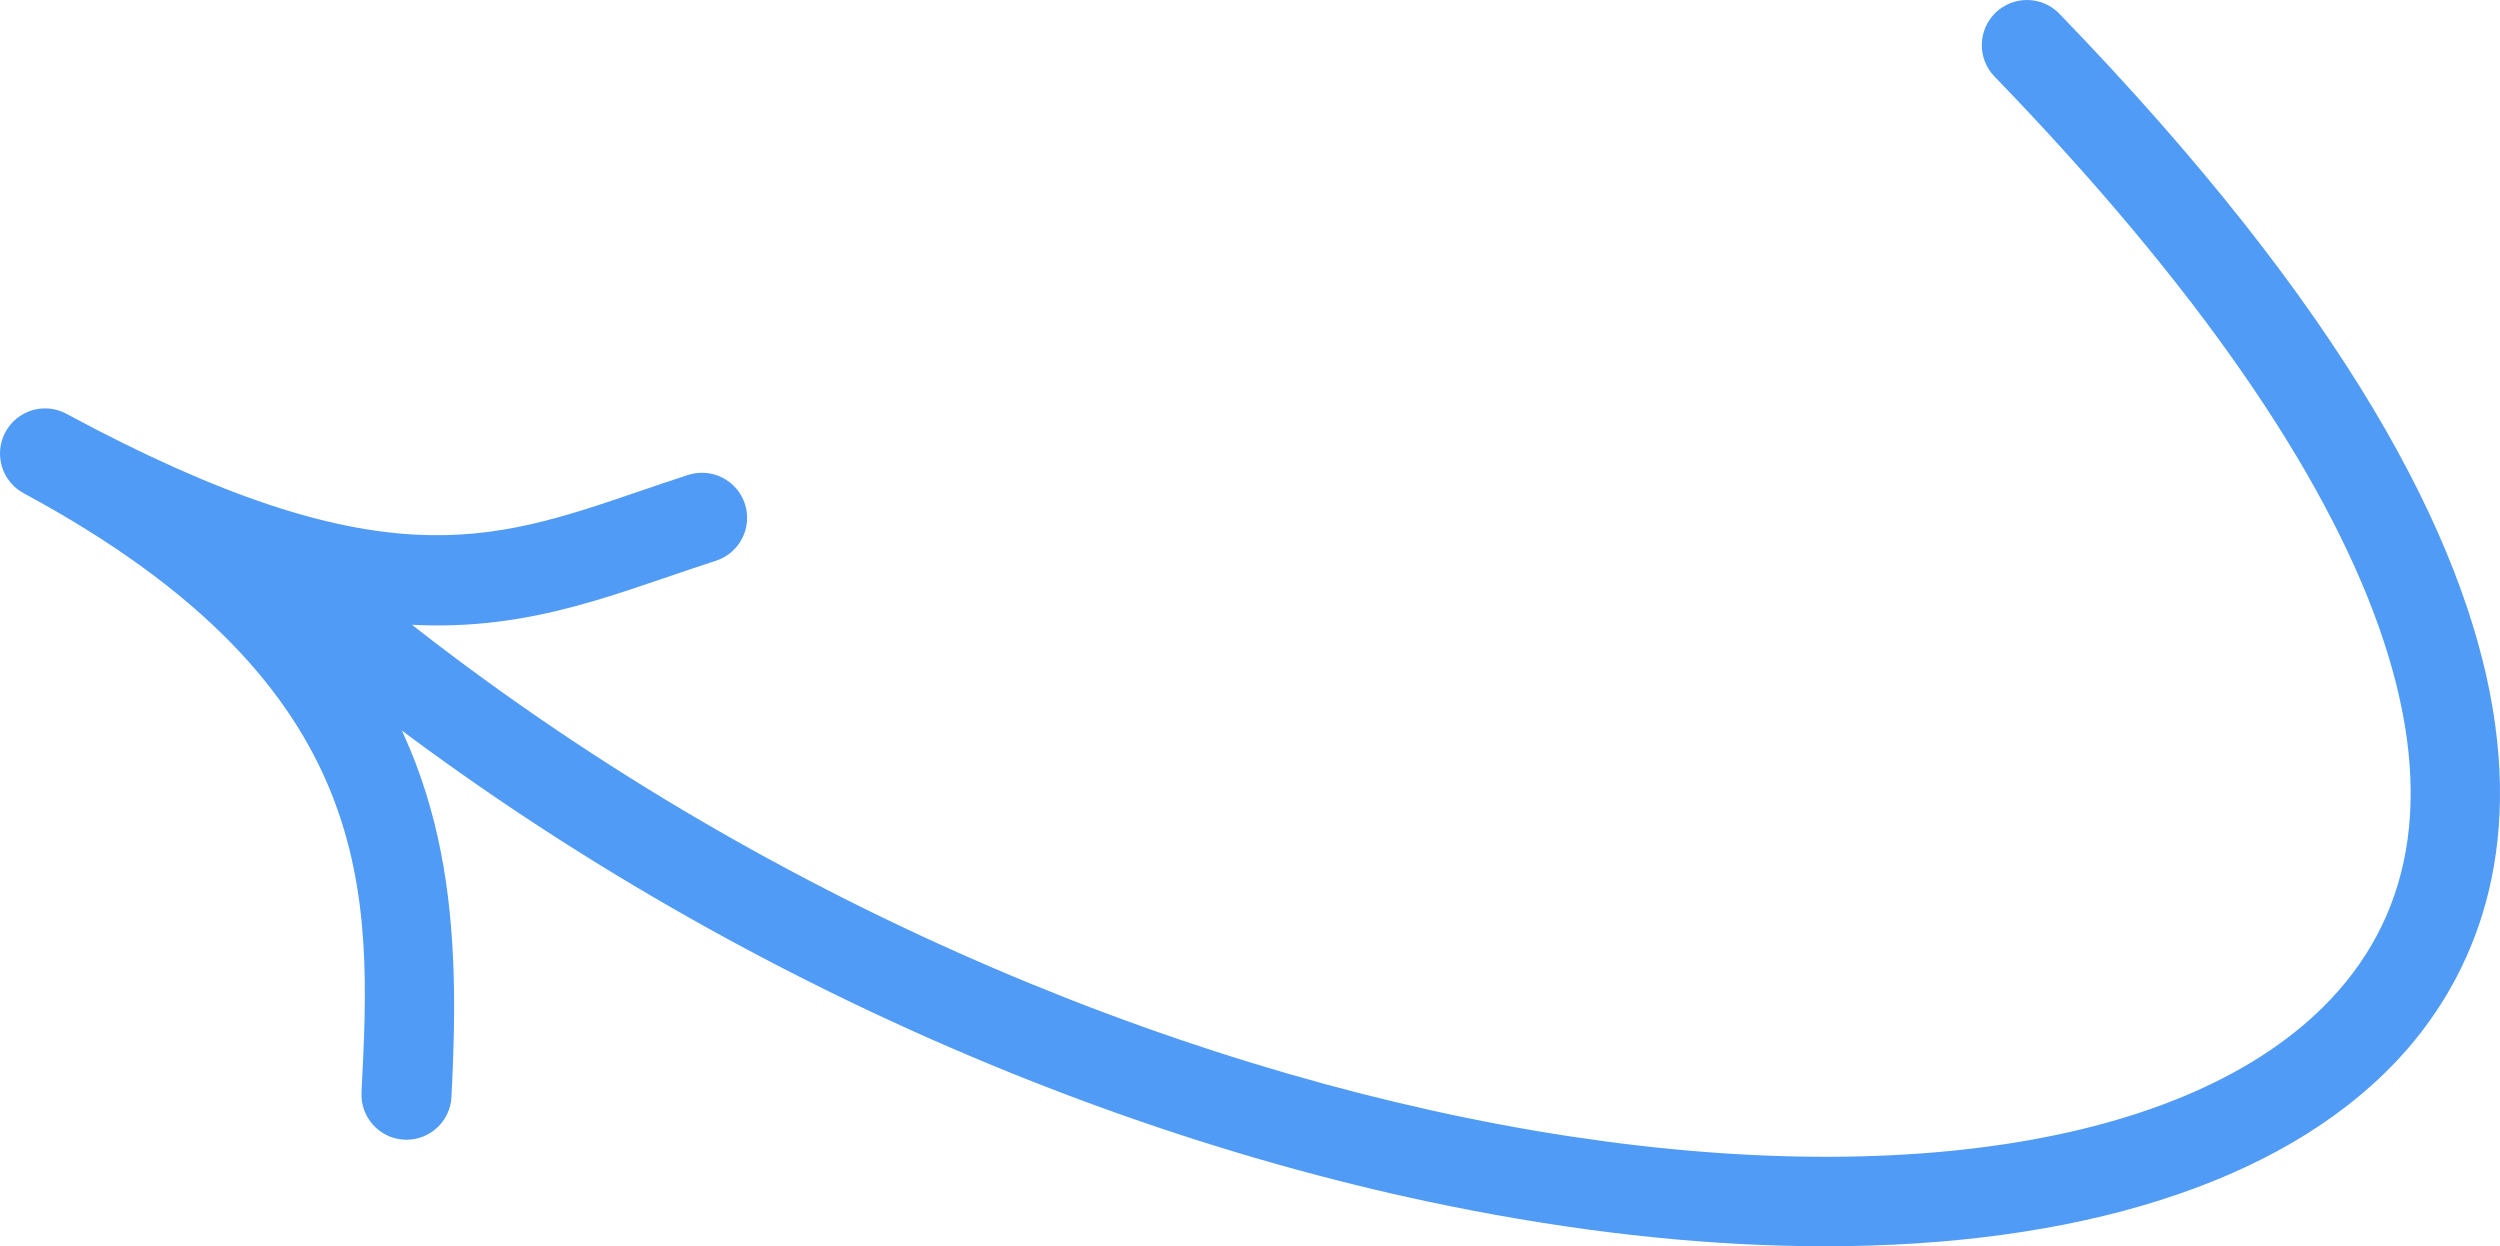 <svg width="335" height="167" viewBox="0 0 335 167" fill="none" xmlns="http://www.w3.org/2000/svg">
<path fill-rule="evenodd" clip-rule="evenodd" d="M318.83 140.249C304.041 155.825 277.634 164 244.548 164C230.075 164 214.317 162.433 197.705 159.237C142.782 148.677 86.492 121.684 41.992 84.745C57.823 103.958 58.643 124.596 57.502 146.838C57.419 148.464 56.075 149.724 54.473 149.724C54.418 149.724 54.367 149.724 54.312 149.721C52.64 149.636 51.353 148.202 51.438 146.521C52.791 120.144 54.324 90.248 4.598 63.454C3.123 62.656 2.568 60.814 3.363 59.332C4.158 57.849 5.982 57.289 7.475 58.09C50.215 81.118 66.257 75.641 86.557 68.702C88.7 67.969 90.885 67.223 93.146 66.492C94.73 65.993 96.451 66.858 96.966 68.459C97.479 70.057 96.602 71.774 95.006 72.289C92.778 73.01 90.627 73.744 88.514 74.466L88.48 74.477C75.387 78.949 63.407 83.04 45.13 79.426C141.073 159.642 274.282 178.319 314.411 136.05C339.556 109.567 323.578 64.153 269.418 8.167C268.248 6.96 268.279 5.03 269.491 3.856C270.698 2.691 272.627 2.715 273.801 3.929C350.405 83.123 334.893 123.331 318.83 140.249ZM34.657 76.7C34.647 76.785 34.64 76.871 34.637 76.956C34.493 76.822 34.348 76.688 34.203 76.554C34.355 76.603 34.506 76.651 34.657 76.7Z" fill="#509BF5"/>
<path d="M318.83 140.249L321.006 142.315L321.006 142.315L318.83 140.249ZM197.705 159.237L198.271 156.291L198.272 156.291L197.705 159.237ZM41.992 84.745L39.676 86.653L43.908 82.436L41.992 84.745ZM57.502 146.838L54.505 146.687L54.505 146.684L57.502 146.838ZM54.312 149.721L54.465 146.725L54.478 146.726L54.312 149.721ZM51.438 146.521L48.442 146.37L48.442 146.368L51.438 146.521ZM4.598 63.454L3.175 66.095L3.171 66.093L4.598 63.454ZM3.363 59.332L0.719 57.914L0.719 57.914L3.363 59.332ZM7.475 58.09L8.893 55.446L8.898 55.449L7.475 58.09ZM86.557 68.702L87.529 71.541L87.527 71.541L86.557 68.702ZM93.146 66.492L92.223 63.638L92.234 63.634L92.244 63.631L93.146 66.492ZM96.966 68.459L99.822 67.539L99.823 67.542L96.966 68.459ZM95.006 72.289L94.082 69.435L94.086 69.433L95.006 72.289ZM88.514 74.466L89.484 77.305L89.483 77.305L88.514 74.466ZM88.48 74.477L87.51 71.638L87.511 71.638L88.48 74.477ZM45.13 79.426L43.205 81.728L45.712 76.483L45.13 79.426ZM314.411 136.05L312.236 133.984L312.236 133.984L314.411 136.05ZM269.418 8.167L271.573 6.08L271.574 6.082L269.418 8.167ZM269.491 3.856L267.405 1.7L267.408 1.697L269.491 3.856ZM273.801 3.929L271.644 6.015L271.644 6.014L273.801 3.929ZM34.657 76.7L35.567 73.841L37.935 74.594L37.635 77.062L34.657 76.7ZM34.637 76.956L37.635 77.067L37.392 83.631L32.59 79.15L34.637 76.956ZM34.203 76.554L32.17 78.76L35.125 73.699L34.203 76.554ZM244.548 161C277.289 161 302.693 152.887 316.655 138.183L321.006 142.315C305.389 158.762 277.979 167 244.548 167V161ZM198.272 156.291C214.72 159.455 230.288 161 244.548 161V167C229.863 167 213.913 165.41 197.138 162.183L198.272 156.291ZM43.908 82.436C88.035 119.066 143.866 145.83 198.271 156.291L197.139 162.183C141.699 151.524 84.948 124.302 40.076 87.053L43.908 82.436ZM54.505 146.684C55.64 124.575 54.748 104.944 39.676 86.653L44.307 82.837C60.898 102.973 61.645 124.617 60.498 146.992L54.505 146.684ZM54.473 146.724C54.476 146.724 54.477 146.724 54.477 146.724C54.478 146.724 54.478 146.724 54.479 146.723C54.482 146.722 54.487 146.719 54.493 146.714C54.499 146.708 54.502 146.704 54.503 146.701C54.503 146.7 54.504 146.699 54.504 146.698C54.504 146.697 54.505 146.694 54.505 146.687L60.498 146.989C60.335 150.219 57.665 152.724 54.473 152.724V146.724ZM54.478 146.726C54.453 146.724 54.437 146.724 54.435 146.724C54.434 146.724 54.436 146.724 54.443 146.724C54.446 146.724 54.45 146.724 54.455 146.724C54.46 146.724 54.466 146.724 54.473 146.724V152.724C54.429 152.724 54.296 152.725 54.145 152.716L54.478 146.726ZM54.434 146.673C54.434 146.681 54.434 146.686 54.435 146.689C54.435 146.692 54.436 146.694 54.437 146.696C54.438 146.702 54.442 146.709 54.448 146.715C54.454 146.722 54.459 146.724 54.459 146.725C54.459 146.725 54.459 146.724 54.459 146.724C54.458 146.724 54.46 146.725 54.465 146.725L54.159 152.717C50.816 152.547 48.274 149.688 48.442 146.37L54.434 146.673ZM6.021 60.813C31.323 74.446 43.965 89.088 49.957 104.027C55.901 118.847 55.107 133.562 54.434 146.675L48.442 146.368C49.122 133.104 49.772 119.682 44.388 106.261C39.053 92.959 27.599 79.256 3.175 66.095L6.021 60.813ZM6.007 60.749C6.003 60.756 6.002 60.76 6.001 60.762C6.001 60.764 6 60.766 6 60.767C6 60.771 6 60.778 6.003 60.787C6.005 60.796 6.009 60.802 6.011 60.805C6.012 60.806 6.015 60.809 6.025 60.815L3.171 66.093C0.244 64.51 -0.858 60.854 0.719 57.914L6.007 60.749ZM6.057 60.733C6.047 60.728 6.041 60.726 6.039 60.725C6.036 60.724 6.035 60.724 6.034 60.724C6.033 60.724 6.032 60.724 6.029 60.725C6.026 60.726 6.024 60.727 6.022 60.729C6.021 60.729 6.019 60.731 6.017 60.733C6.015 60.735 6.012 60.74 6.007 60.749L0.719 57.914C2.293 54.979 5.932 53.858 8.893 55.446L6.057 60.733ZM87.527 71.541C77.403 75.001 67.809 78.306 55.269 77.629C42.761 76.954 27.618 72.35 6.052 60.73L8.898 55.449C30.072 66.857 44.32 71.029 55.593 71.638C66.834 72.245 75.411 69.342 85.587 65.864L87.527 71.541ZM94.068 69.347C91.835 70.069 89.672 70.807 87.529 71.541L85.585 65.864C87.727 65.131 89.934 64.377 92.223 63.638L94.068 69.347ZM94.111 69.379C94.109 69.373 94.108 69.371 94.108 69.371C94.108 69.371 94.108 69.371 94.108 69.37C94.106 69.369 94.102 69.364 94.092 69.359C94.082 69.354 94.072 69.352 94.065 69.351C94.06 69.351 94.056 69.351 94.047 69.353L92.244 63.631C95.377 62.644 98.792 64.343 99.822 67.539L94.111 69.379ZM94.086 69.433C94.091 69.432 94.093 69.43 94.094 69.43C94.094 69.43 94.095 69.43 94.096 69.429C94.097 69.427 94.102 69.422 94.106 69.414C94.111 69.405 94.112 69.398 94.113 69.393C94.113 69.391 94.113 69.389 94.113 69.388C94.113 69.386 94.112 69.382 94.11 69.376L99.823 67.542C100.839 70.709 99.106 74.119 95.926 75.144L94.086 69.433ZM87.545 71.627C89.655 70.906 91.828 70.165 94.082 69.435L95.93 75.143C93.729 75.856 91.598 76.582 89.484 77.305L87.545 71.627ZM87.511 71.638L87.546 71.626L89.483 77.305L89.449 77.317L87.511 71.638ZM45.712 76.483C63.155 79.932 74.479 76.089 87.51 71.638L89.449 77.316C76.295 81.809 63.66 86.148 44.548 82.369L45.712 76.483ZM316.587 138.115C305.922 149.349 289.337 156.288 269.343 159.282C249.305 162.283 225.547 161.37 200.149 156.619C149.354 147.116 91.588 122.179 43.205 81.728L47.054 77.124C94.614 116.888 151.424 141.399 201.252 150.721C226.165 155.382 249.231 156.227 268.454 153.348C287.722 150.463 302.835 143.886 312.236 133.984L316.587 138.115ZM271.574 6.082C298.782 34.207 316.655 59.924 324.484 82.176C332.352 104.54 330.167 123.813 316.587 138.116L312.236 133.984C323.8 121.804 326.199 105.128 318.824 84.168C311.41 63.096 294.214 38.114 267.262 10.253L271.574 6.082ZM271.578 6.011C271.572 6.017 271.569 6.021 271.568 6.023C271.566 6.025 271.565 6.027 271.565 6.029C271.563 6.033 271.561 6.04 271.561 6.049C271.561 6.058 271.562 6.064 271.563 6.067C271.564 6.069 271.565 6.07 271.565 6.071C271.566 6.072 271.568 6.075 271.573 6.08L267.264 10.255C264.938 7.855 265.003 4.025 267.405 1.7L271.578 6.011ZM271.644 6.014C271.638 6.009 271.635 6.006 271.634 6.005C271.633 6.004 271.631 6.004 271.63 6.003C271.627 6.002 271.621 6 271.612 6C271.602 6 271.595 6.002 271.59 6.003C271.588 6.004 271.583 6.006 271.575 6.014L267.408 1.697C269.799 -0.611 273.627 -0.567 275.957 1.844L271.644 6.014ZM316.655 138.183C324.137 130.302 331.619 116.94 328.107 95.937C324.561 74.732 309.756 45.415 271.644 6.015L275.957 1.843C314.45 41.637 330.191 72.021 334.025 94.948C337.892 118.077 329.586 133.278 321.006 142.315L316.655 138.183ZM37.635 77.062C37.635 77.064 37.635 77.066 37.635 77.067L31.639 76.845C31.645 76.676 31.659 76.506 31.679 76.338L37.635 77.062ZM32.59 79.15C32.451 79.02 32.311 78.89 32.17 78.76L36.236 74.348C36.386 74.486 36.535 74.625 36.684 74.763L32.59 79.15ZM35.125 73.699C35.272 73.747 35.42 73.794 35.567 73.841L33.747 79.558C33.593 79.509 33.437 79.459 33.281 79.409L35.125 73.699Z" fill="#509BF5"/>
</svg>
